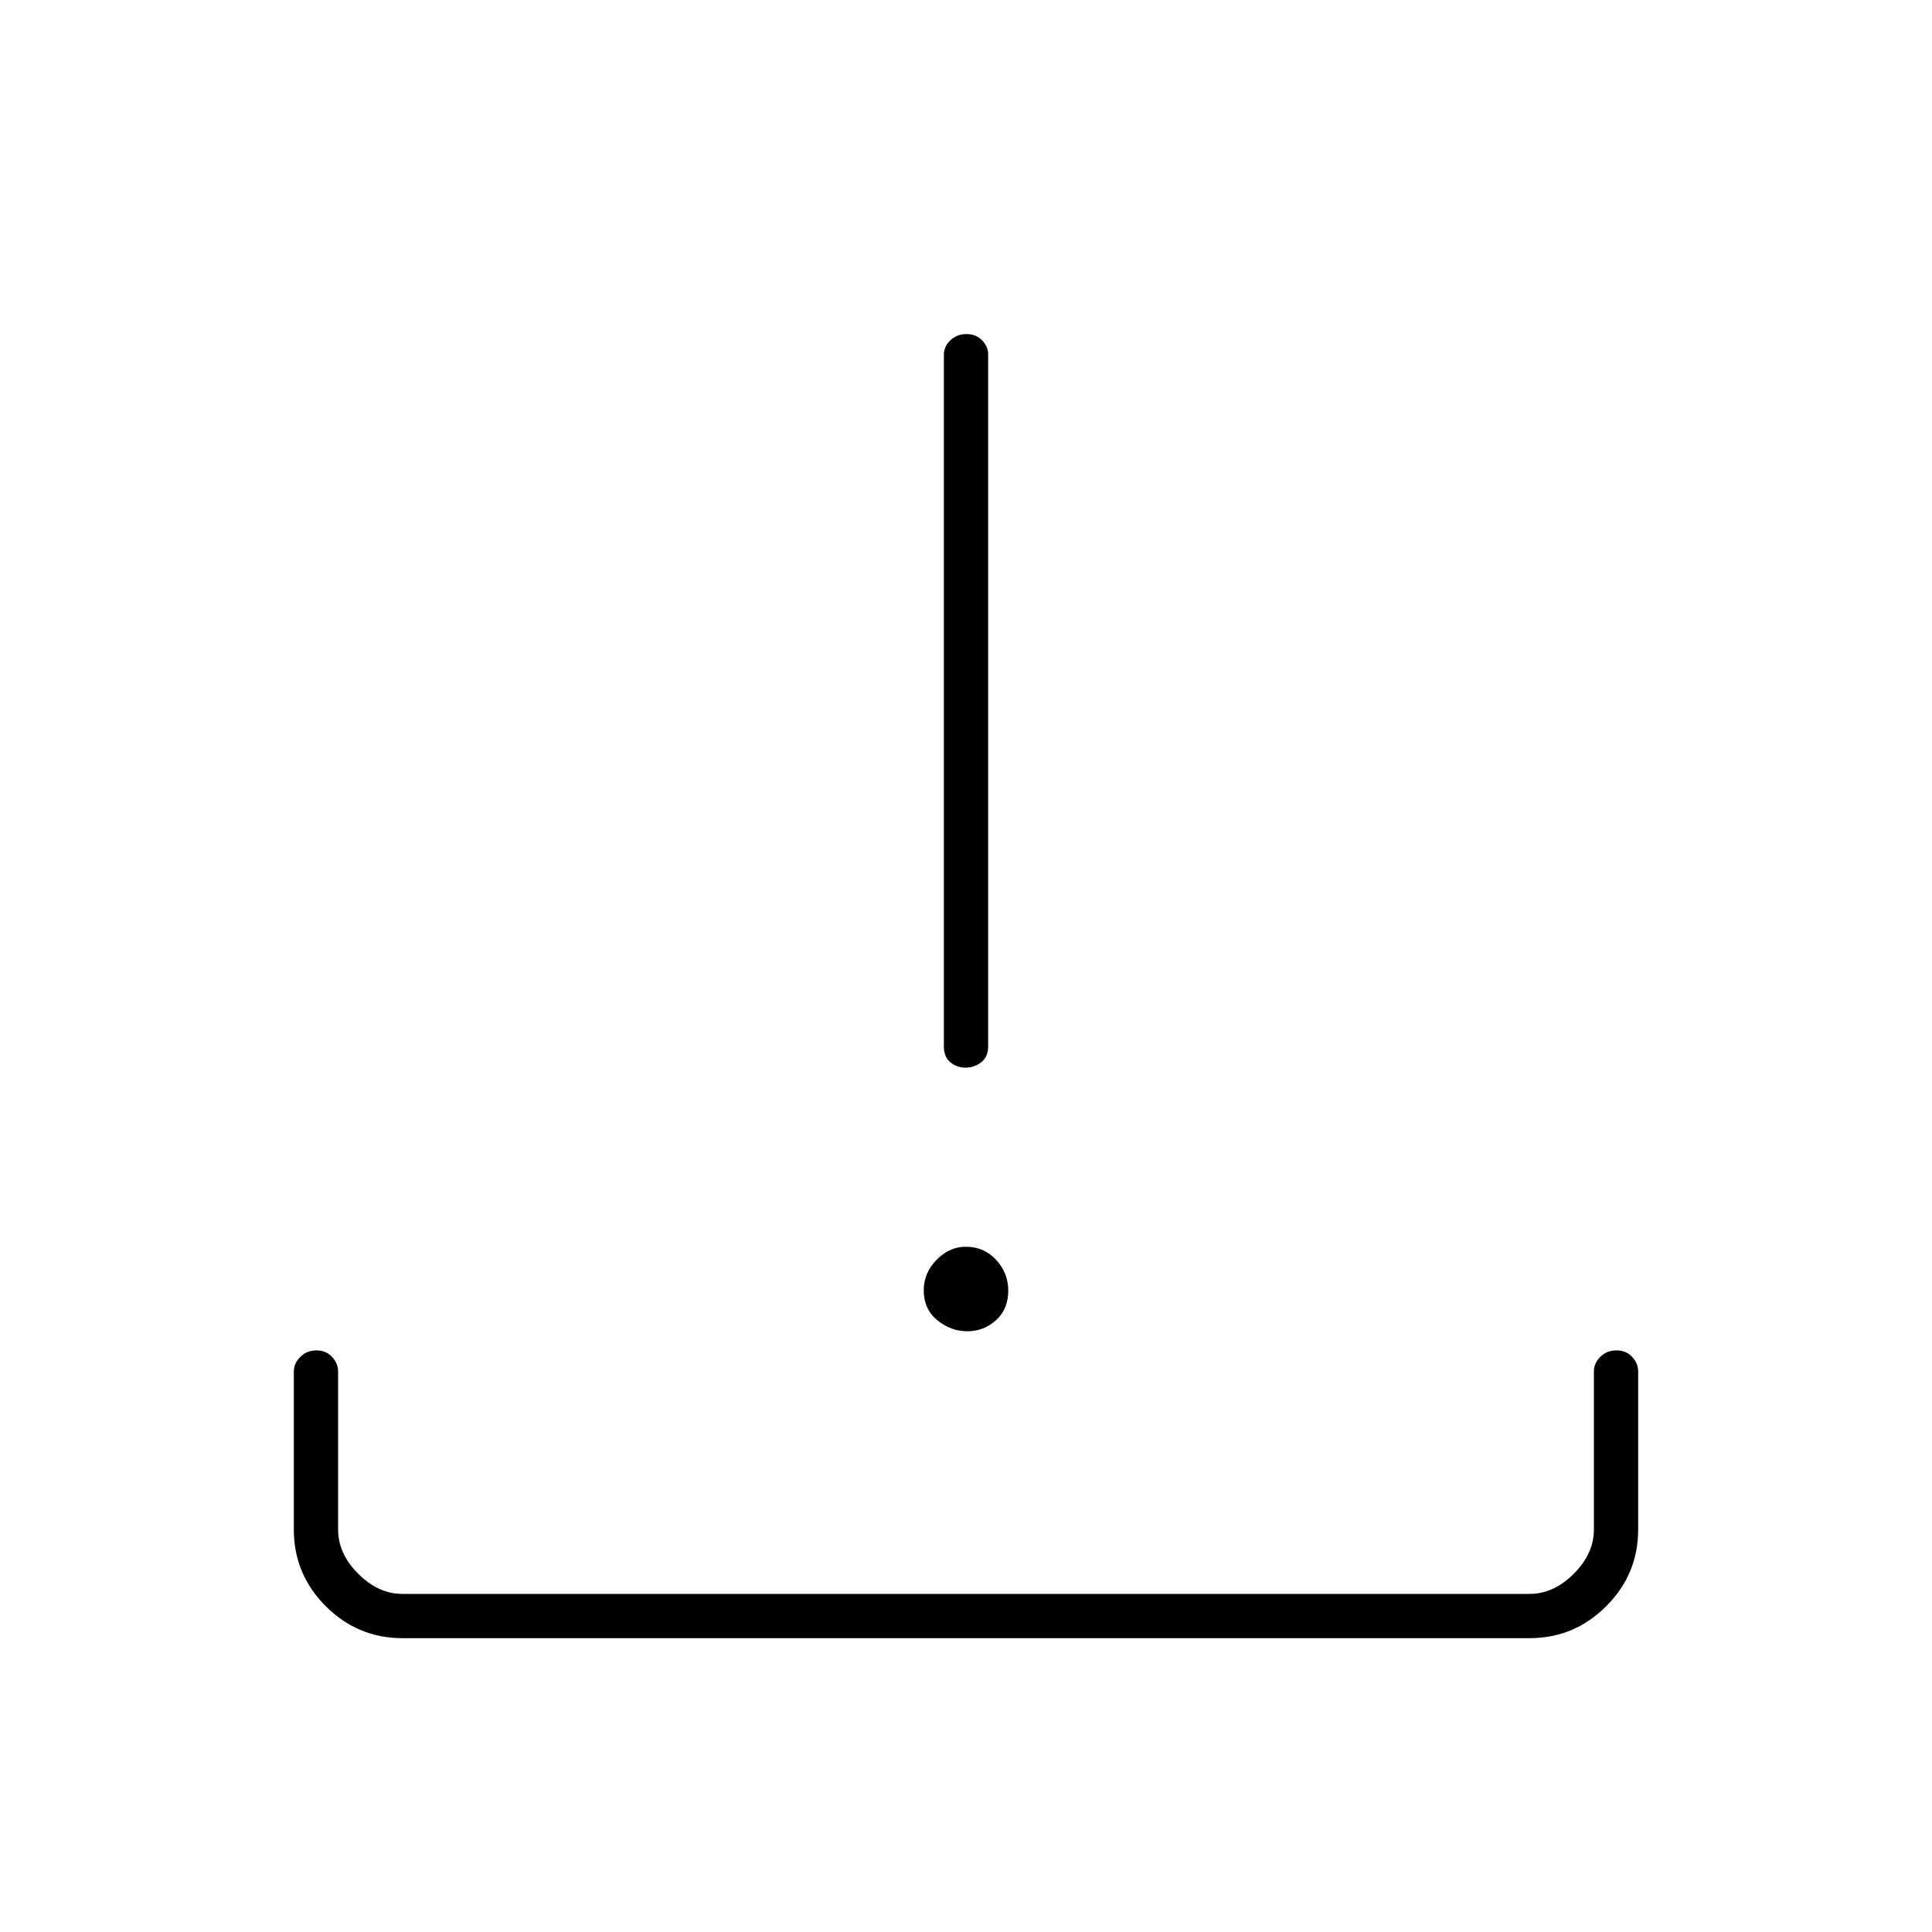 <svg xmlns="http://www.w3.org/2000/svg" height="48" viewBox="0 -960 960 960" width="48"><path d="M200-146q-22.244 0-38.122-15.878T146-200v-78.5q0-4.025 3.228-7.263 3.228-3.237 8-3.237t7.772 3.237q3 3.238 3 7.263v78.5q0 12 10 22t22 10h560q12 0 22-10t10-22v-78.5q0-4.175 3.228-7.338 3.228-3.162 8-3.162t7.772 3.237q3 3.238 3 7.263v78.5q0 22.244-15.878 38.122T760-146H200Zm280.64-152.5q-8.202 0-14.921-5.502Q459-309.504 459-318.877q0-8.623 6.372-15.123t14.488-6.5q9.14 0 15.14 6.521t6 15.356q0 9.123-6.078 14.623-6.079 5.5-14.282 5.5Zm-.868-131q-4.334 0-7.553-2.662Q469-434.825 469-440v-343.944q0-3.837 3.228-6.946 3.228-3.11 8-3.11t7.772 3.11q3 3.109 3 6.946V-440q0 5.175-3.447 7.838-3.447 2.662-7.781 2.662Z"/></svg>